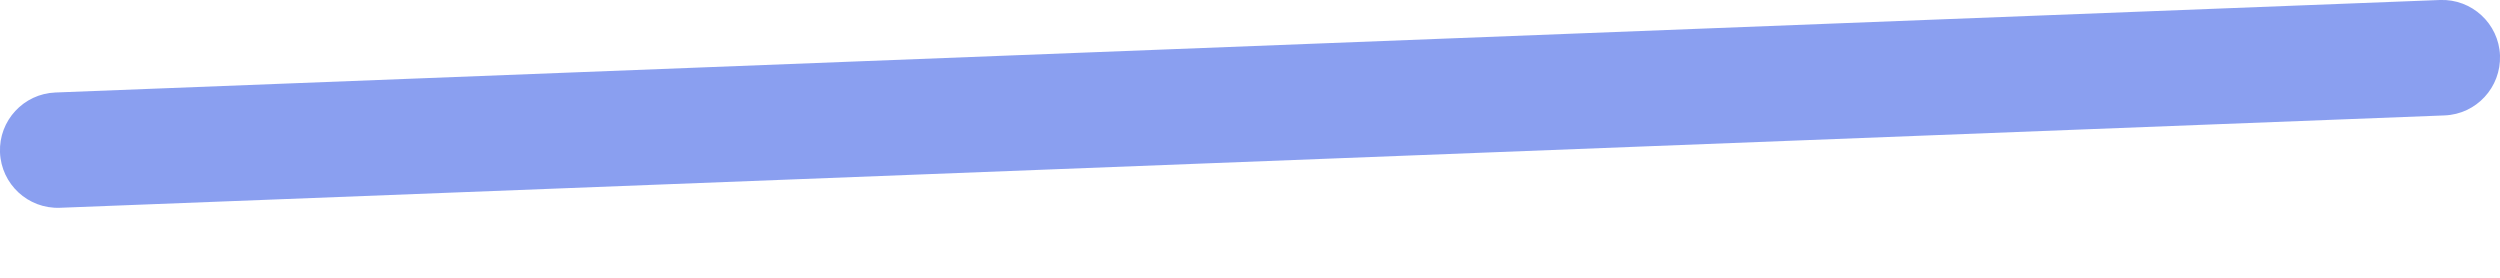 <svg width="18" height="2" viewBox="0 0 18 2" fill="none" xmlns="http://www.w3.org/2000/svg">
<path fill-rule="evenodd" clip-rule="evenodd" d="M0.432 1.496L17.601 0.831C17.83 0.822 18.008 0.629 18 0.399C17.991 0.17 17.797 -0.009 17.568 0L0.399 0.666C0.17 0.675 -0.009 0.868 0 1.097C0.009 1.326 0.202 1.505 0.432 1.496Z" fill="#8A9FF0"/>
</svg>
